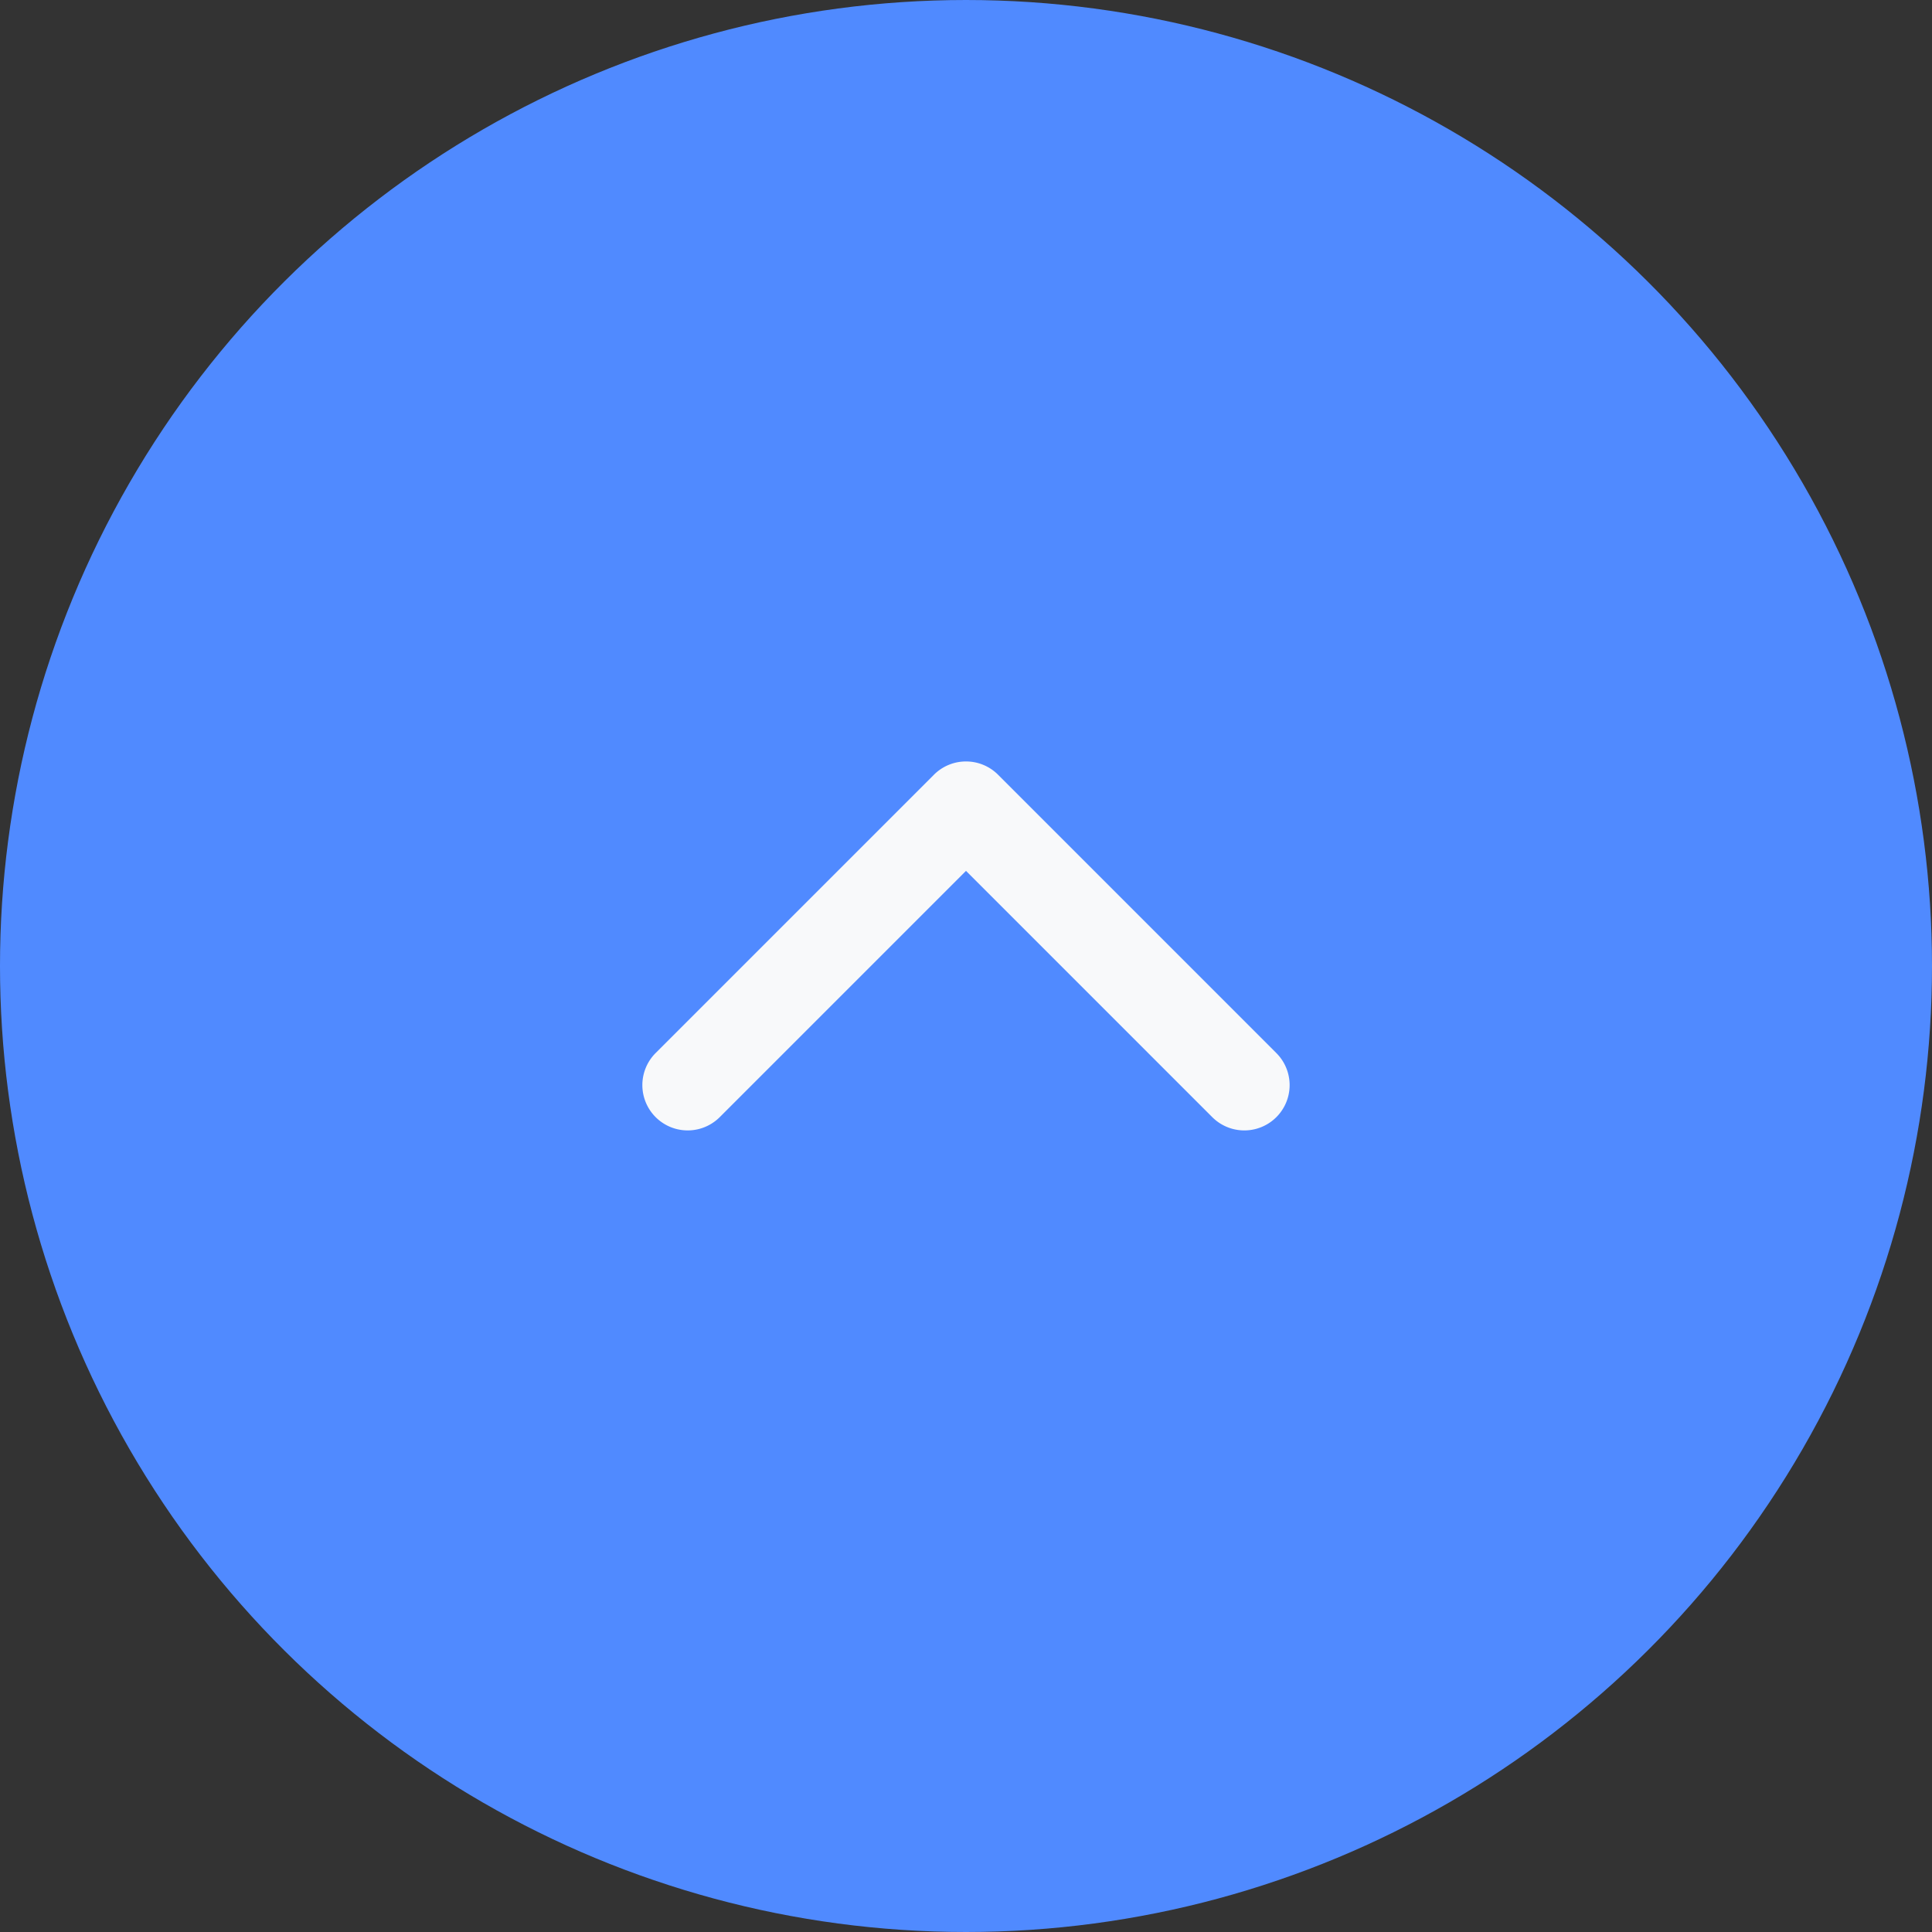 <svg xmlns="http://www.w3.org/2000/svg" width="47" height="47" viewBox="0 0 47 47">
  <rect x="0" y="0" width="47" height="47" fill="#333333" stroke="none"/>
  <g id="Component_3_5" data-name="Component 3 – 5" transform="translate(47) rotate(90)">
    <circle id="Ellipse_1" data-name="Ellipse 1" cx="23.5" cy="23.5" r="23.5" fill="#508aff"/>
    <g id="arrow-down-sign-to-navigate" transform="translate(27.5 15.627) rotate(90)">
      <path id="Path_1" data-name="Path 1" d="M7.873,8.976a1.1,1.1,0,0,1-.78-.323L.323,1.882A1.1,1.1,0,0,1,1.882.323L7.873,6.314,13.864.323a1.1,1.1,0,0,1,1.559,1.56L8.653,8.653A1.1,1.1,0,0,1,7.873,8.976Z" transform="translate(0 0)" fill="#f8f9fa"/>
    </g>
  </g>
</svg>
